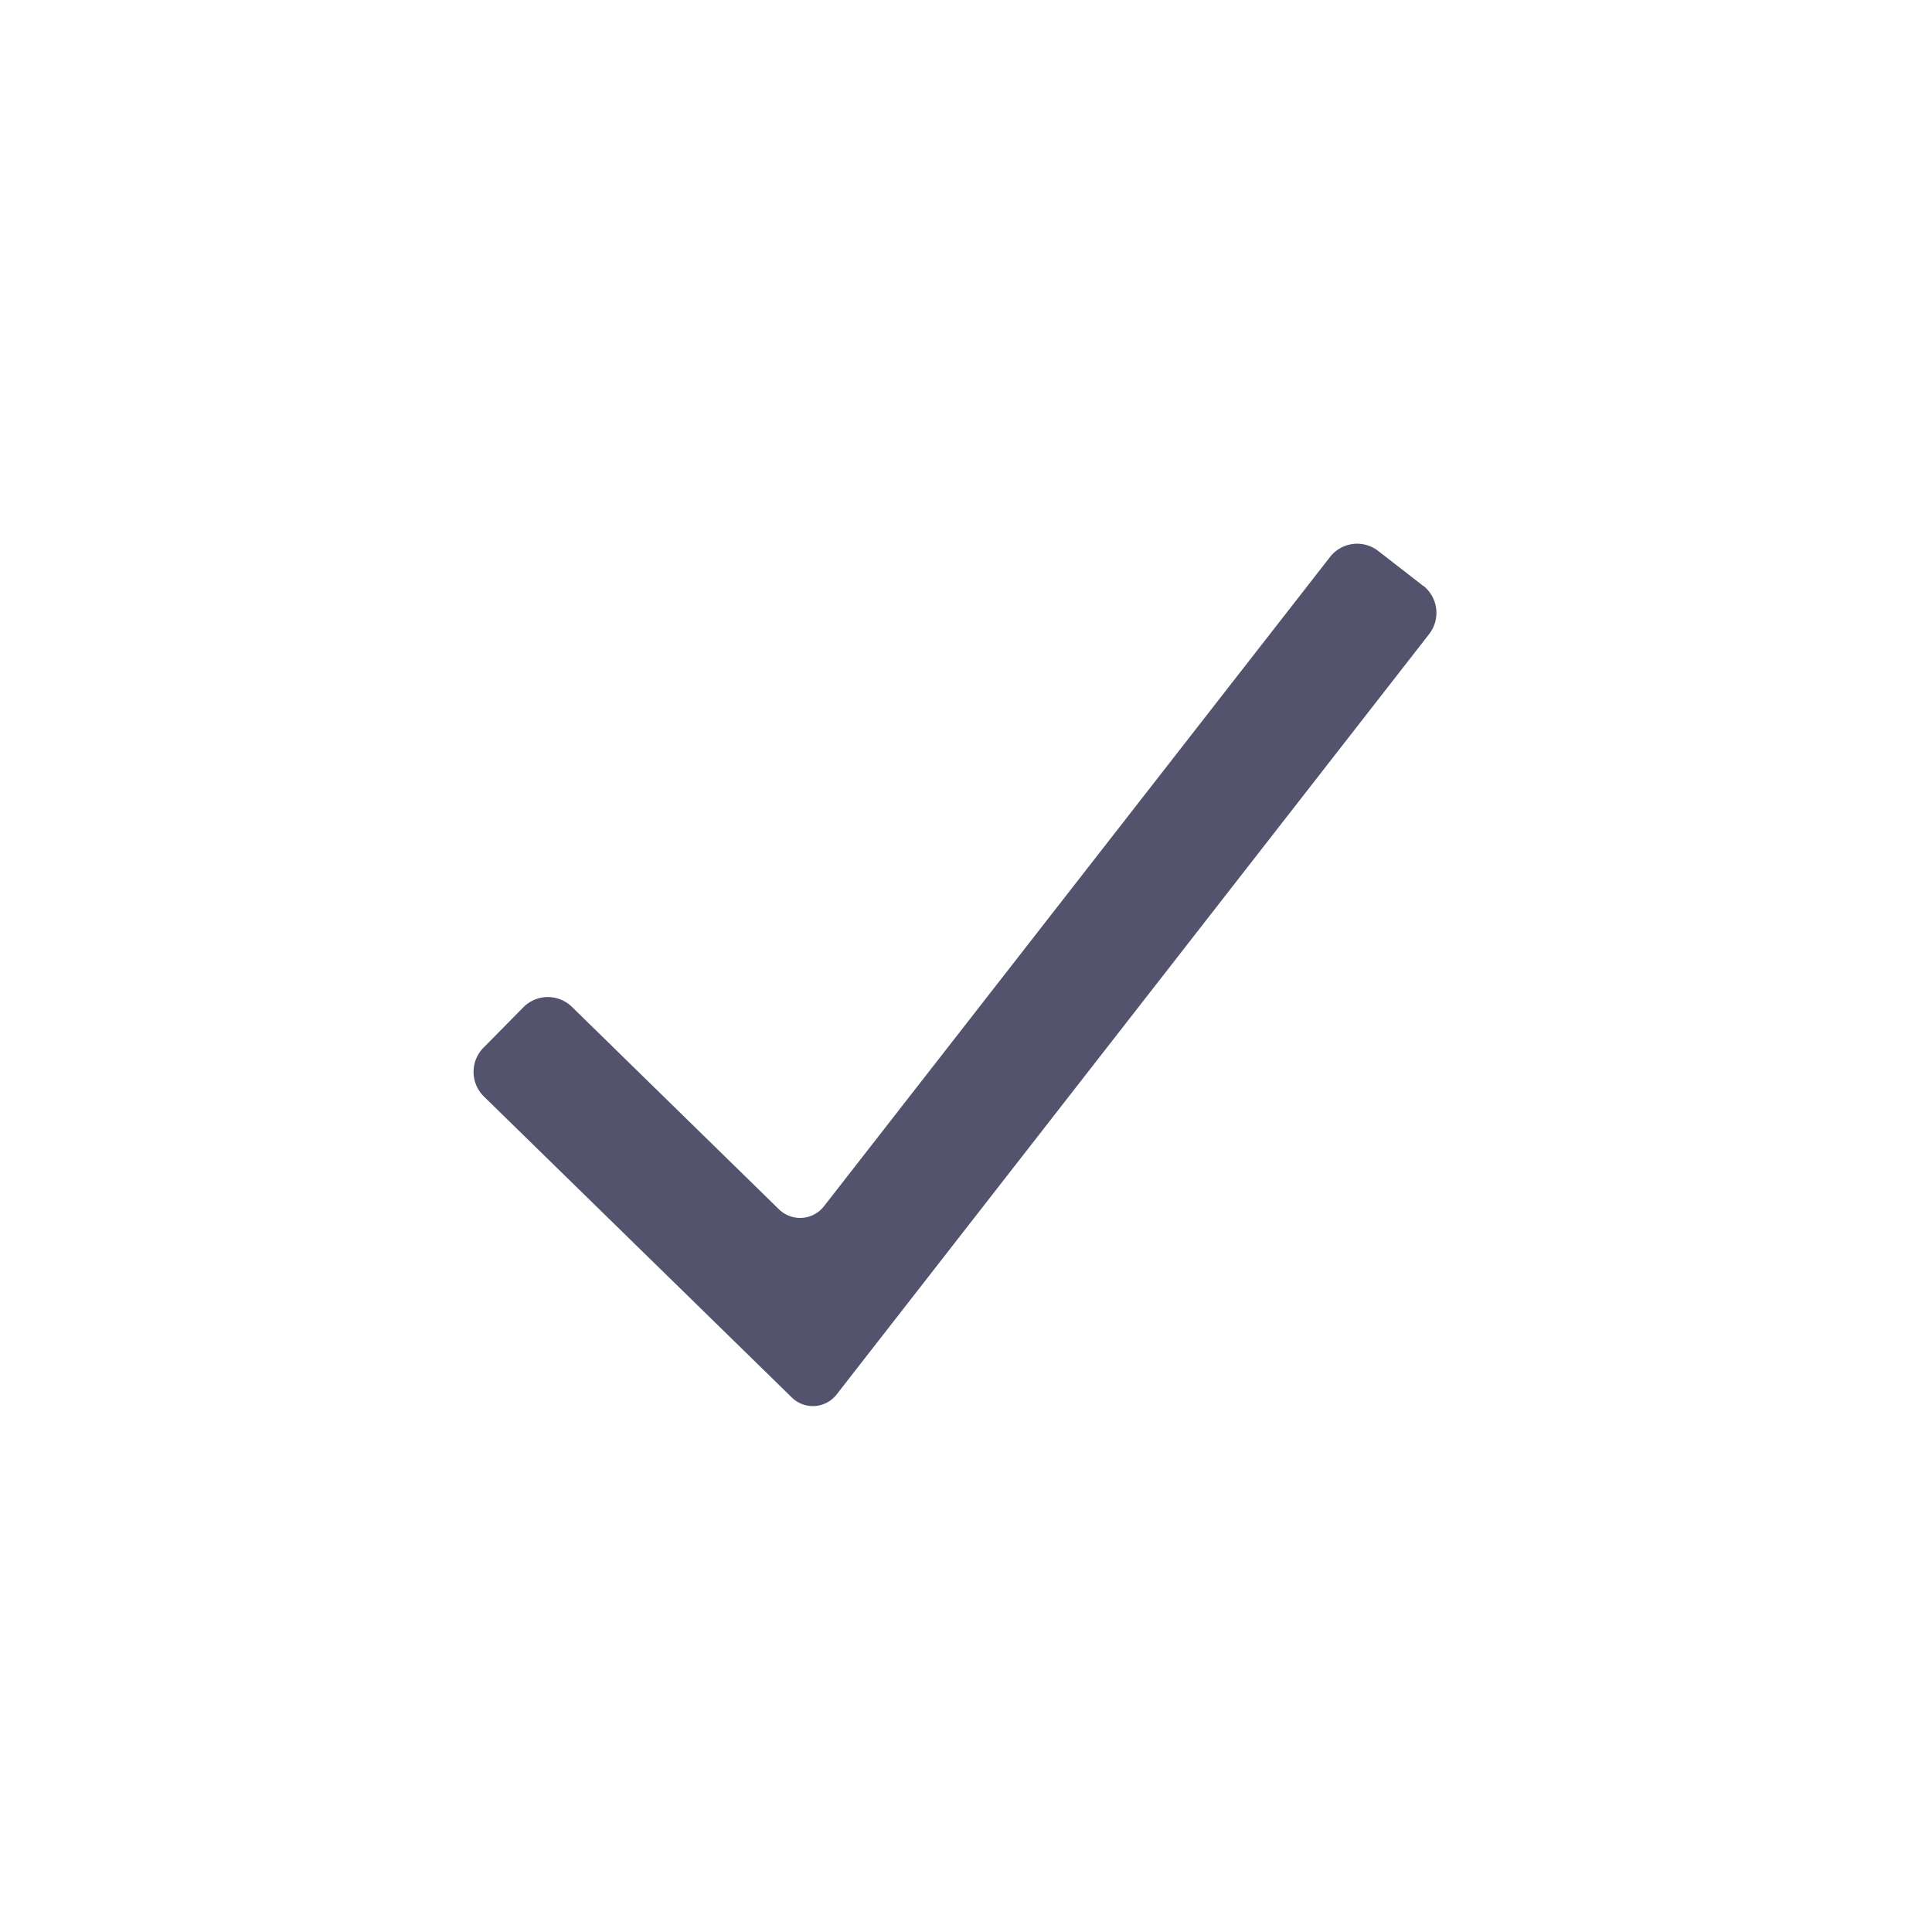 <svg xmlns="http://www.w3.org/2000/svg" width="24" height="24" viewBox="0 0 24 24">
  <g id="ok" transform="translate(-1513.643 -1097.5)">
    <rect id="Rectangle_8010" data-name="Rectangle 8010" width="24" height="24" transform="translate(1513.643 1097.5)" fill="rgba(255,255,255,0)"/>
    <path id="Path_1358" data-name="Path 1358" d="M1532.062,1105.44l-.561-.436a.427.427,0,0,0-.6.074l-6.282,8.06a.376.376,0,0,1-.568.039l-2.57-2.513a.428.428,0,0,0-.6.007l-.5.507a.428.428,0,0,0,.007.6l3.821,3.735a.374.374,0,0,0,.568-.038l7.356-9.44a.429.429,0,0,0-.074-.6Z" transform="translate(-0.736 -0.659)" fill="#0c0b31" opacity="0.702"/>
  </g>
</svg>
